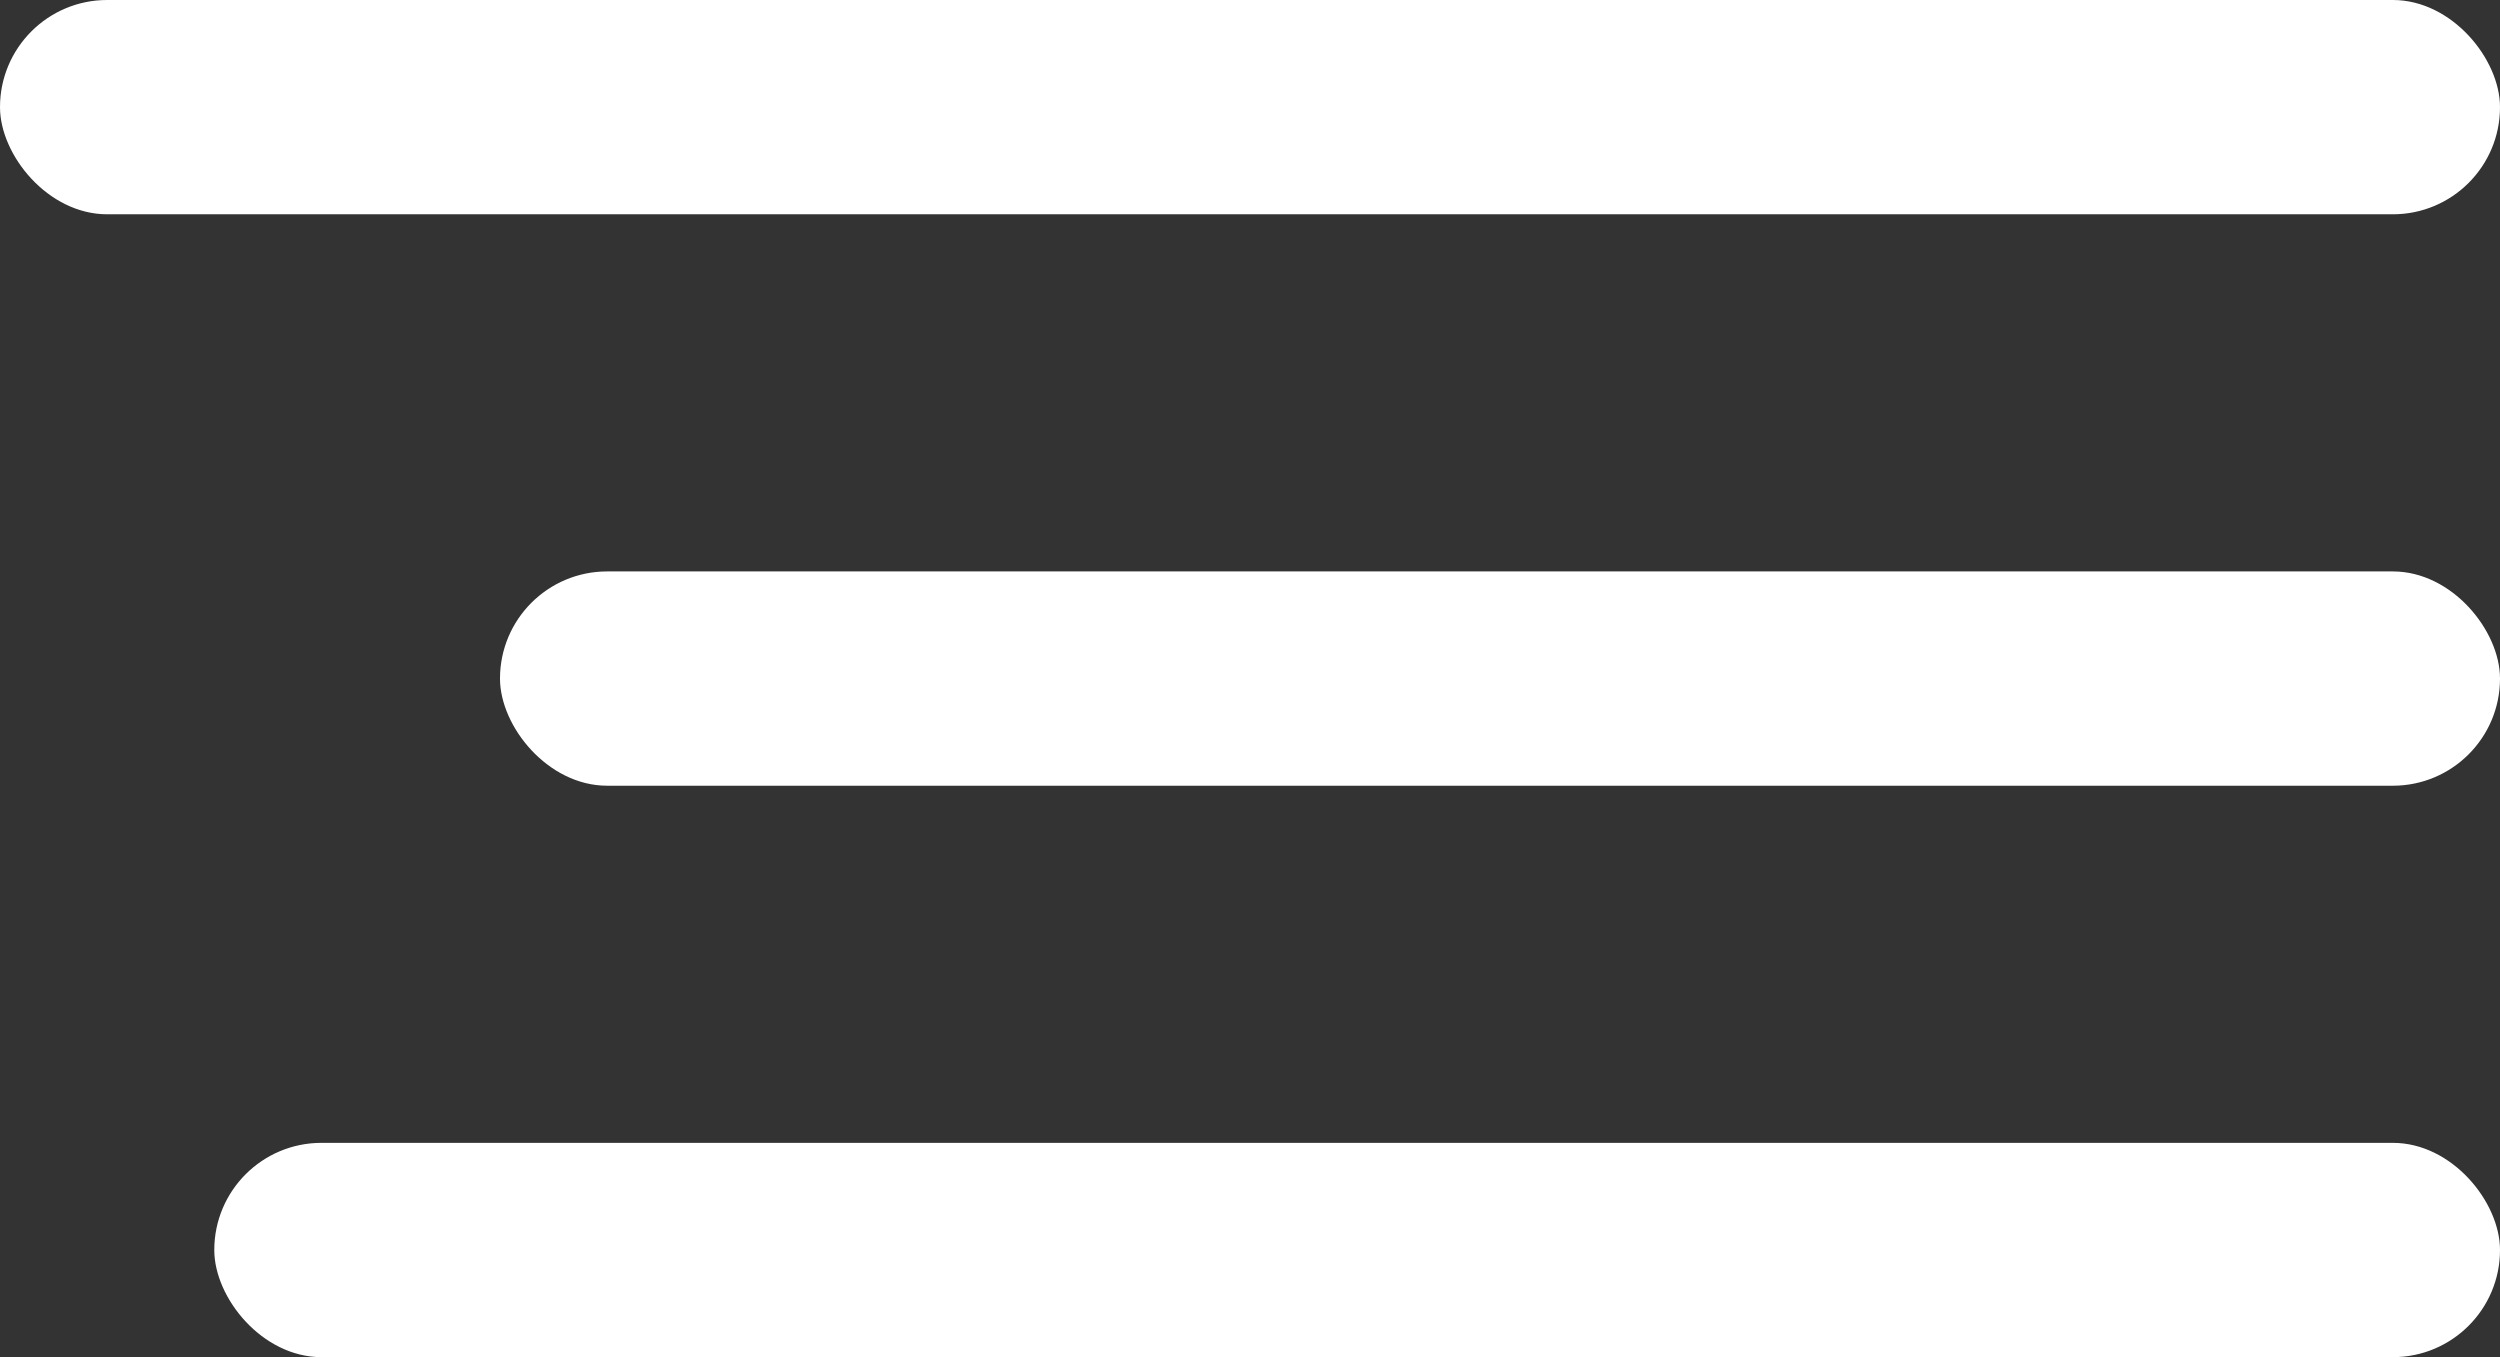 <svg width="35" height="19" viewBox="0 0 35 19" fill="none" xmlns="http://www.w3.org/2000/svg">
<rect x="0" y="0" width="35" height="19" fill="#333333" stroke="none"/>
<rect width="35" height="3" rx="1.5" fill="white"/>
<rect x="7" y="8" width="28" height="3" rx="1.5" fill="white"/>
<rect x="3" y="16" width="32" height="3" rx="1.5" fill="white"/>
</svg>

